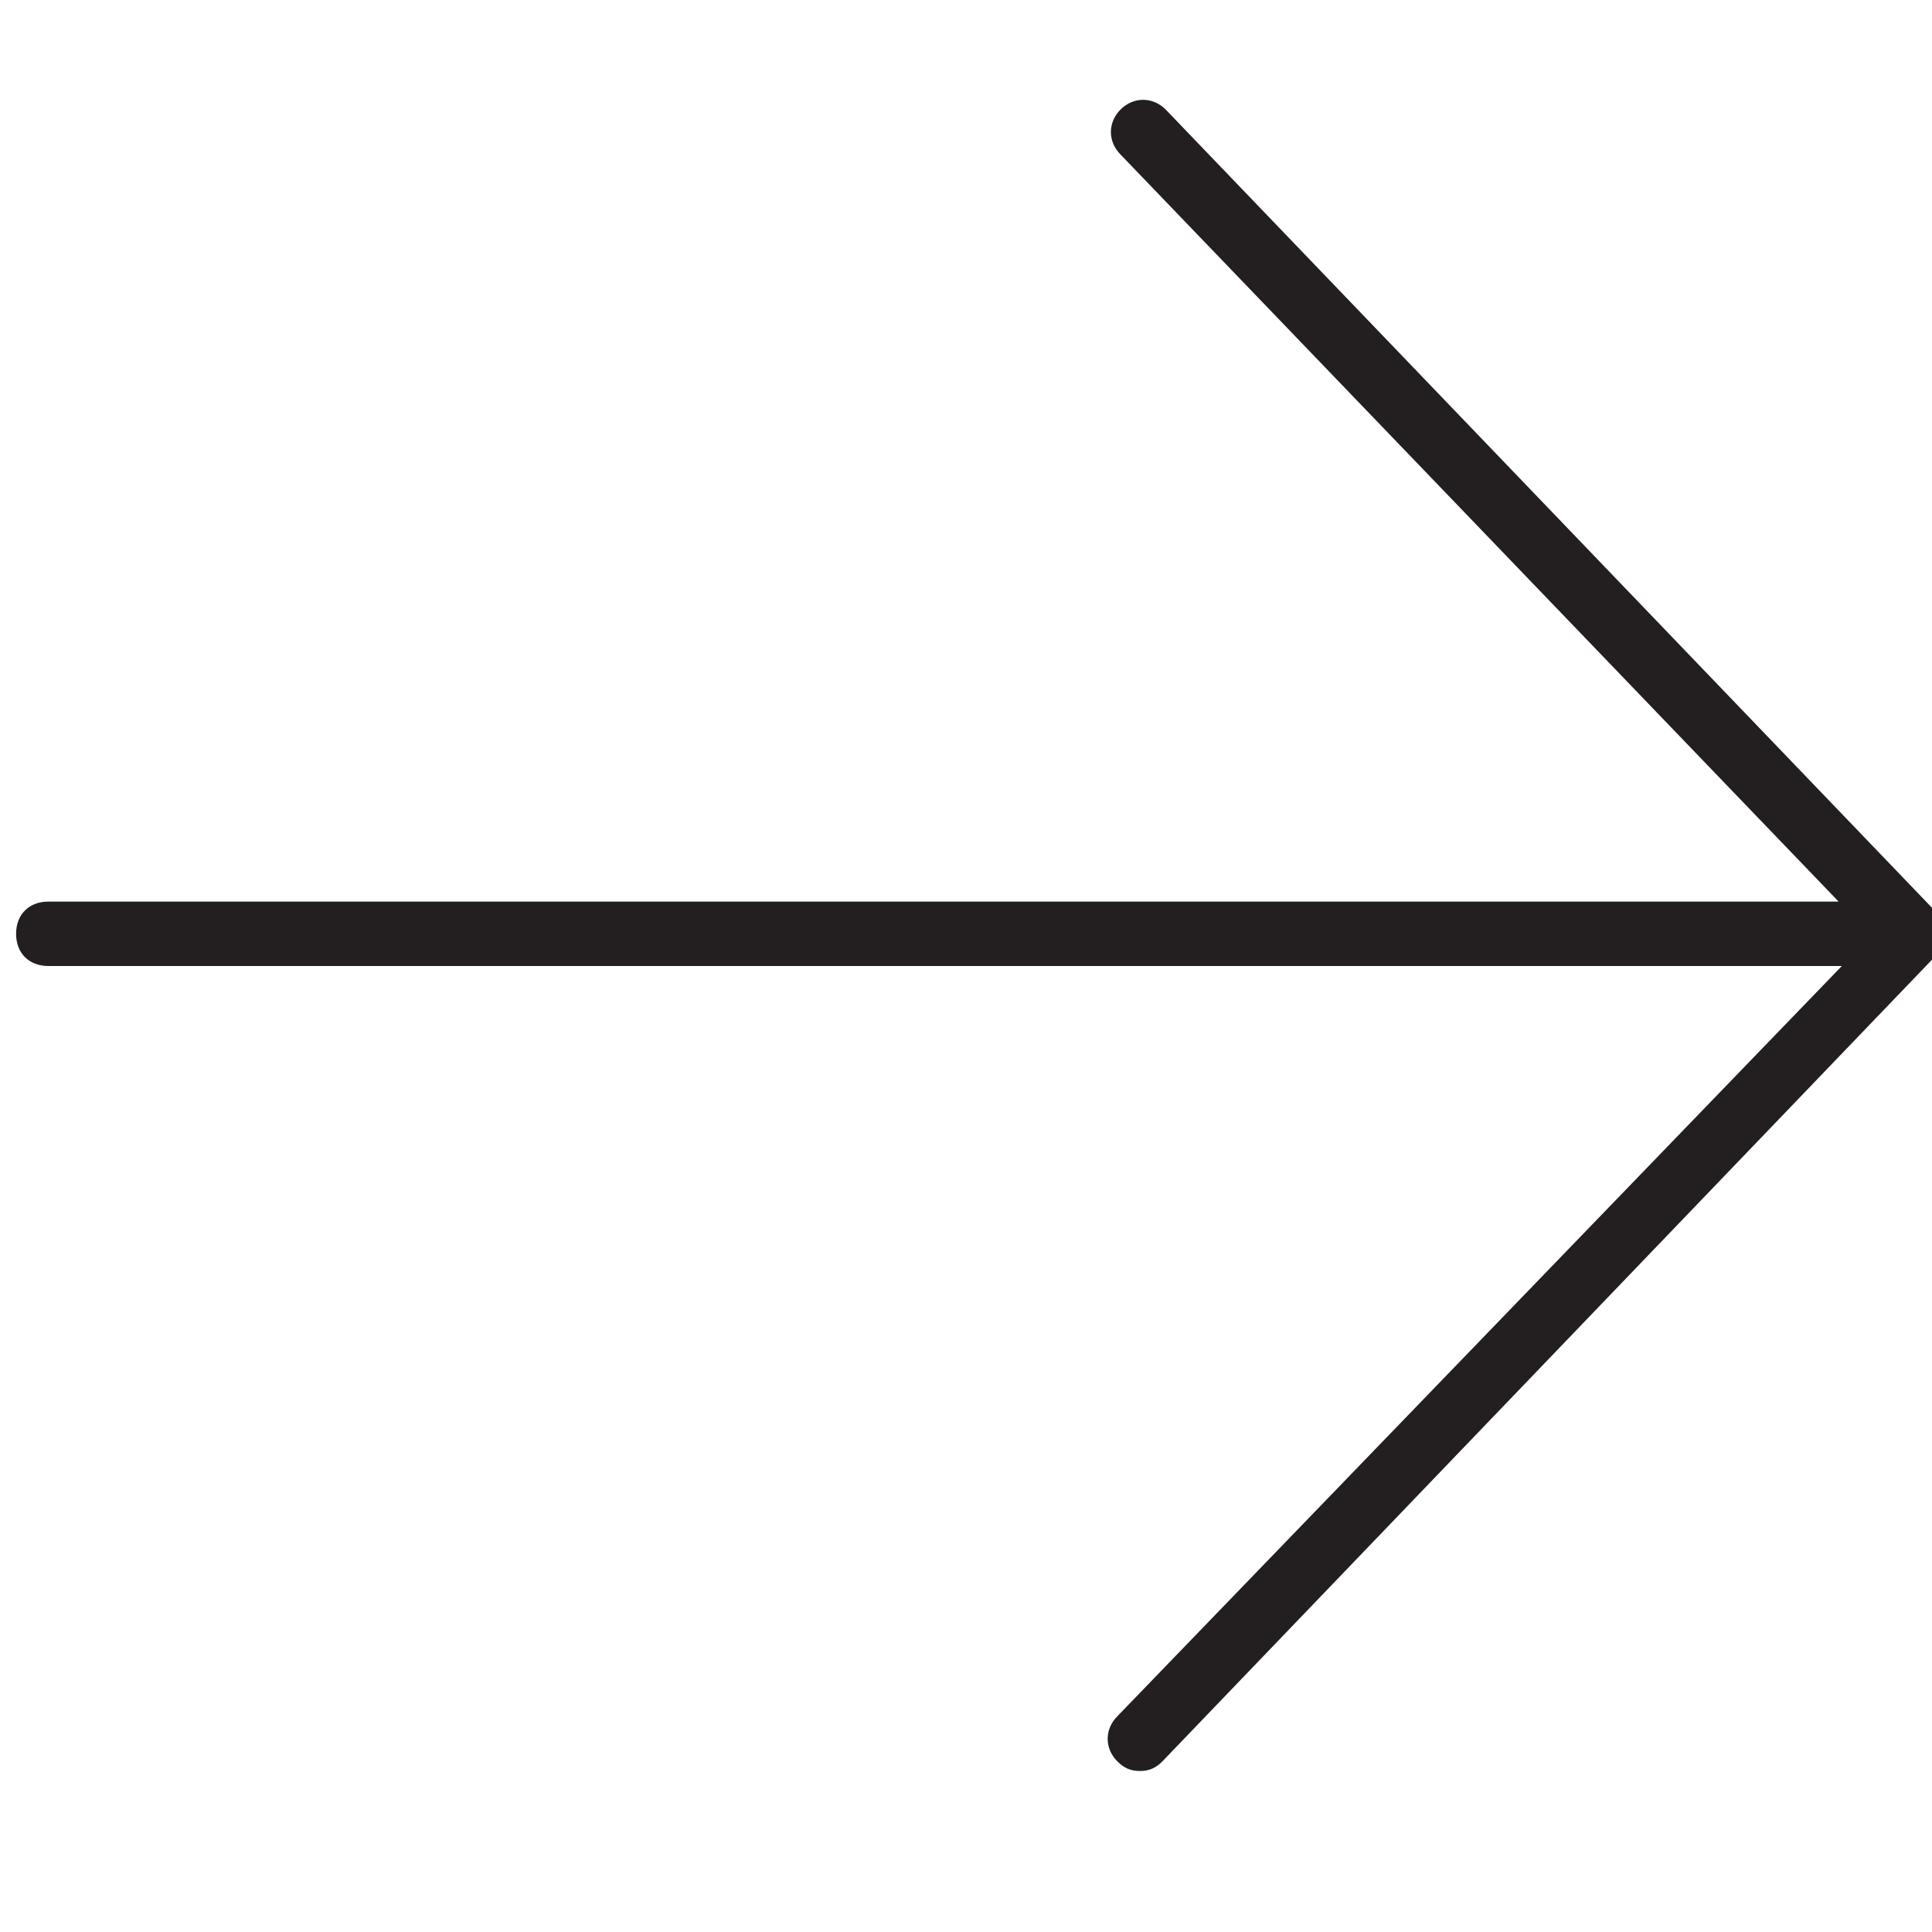 <?xml version="1.0" encoding="utf-8"?>
<!-- Generator: Adobe Illustrator 18.0.0, SVG Export Plug-In . SVG Version: 6.00 Build 0)  -->
<!DOCTYPE svg PUBLIC "-//W3C//DTD SVG 1.1 Tiny//EN" "http://www.w3.org/Graphics/SVG/1.1/DTD/svg11-tiny.dtd">
<svg version="1.1" baseProfile="tiny" id="Layer_1" xmlns="http://www.w3.org/2000/svg" xmlns:xlink="http://www.w3.org/1999/xlink"
	 x="0px" y="0px" viewBox="0 0 60 60" xml:space="preserve">
<g>
	<path fill="#231F20" d="M60.4,28.7c0-0.1-0.1-0.1-0.1-0.2c0,0,0-0.1-0.1-0.1l-24-25c-0.4-0.4-1-0.4-1.4,0c-0.4,0.4-0.4,1,0,1.4
		L57.1,28H1.5c-0.6,0-1,0.4-1,1s0.4,1,1,1h55.7L34.7,53.3c-0.4,0.4-0.4,1,0,1.4c0.2,0.2,0.4,0.3,0.7,0.3c0.3,0,0.5-0.1,0.7-0.3
		l24-25c0,0,0.1-0.1,0.1-0.1c0-0.1,0.1-0.1,0.1-0.2C60.5,29.2,60.5,28.9,60.4,28.7z"/>
</g>
</svg>
